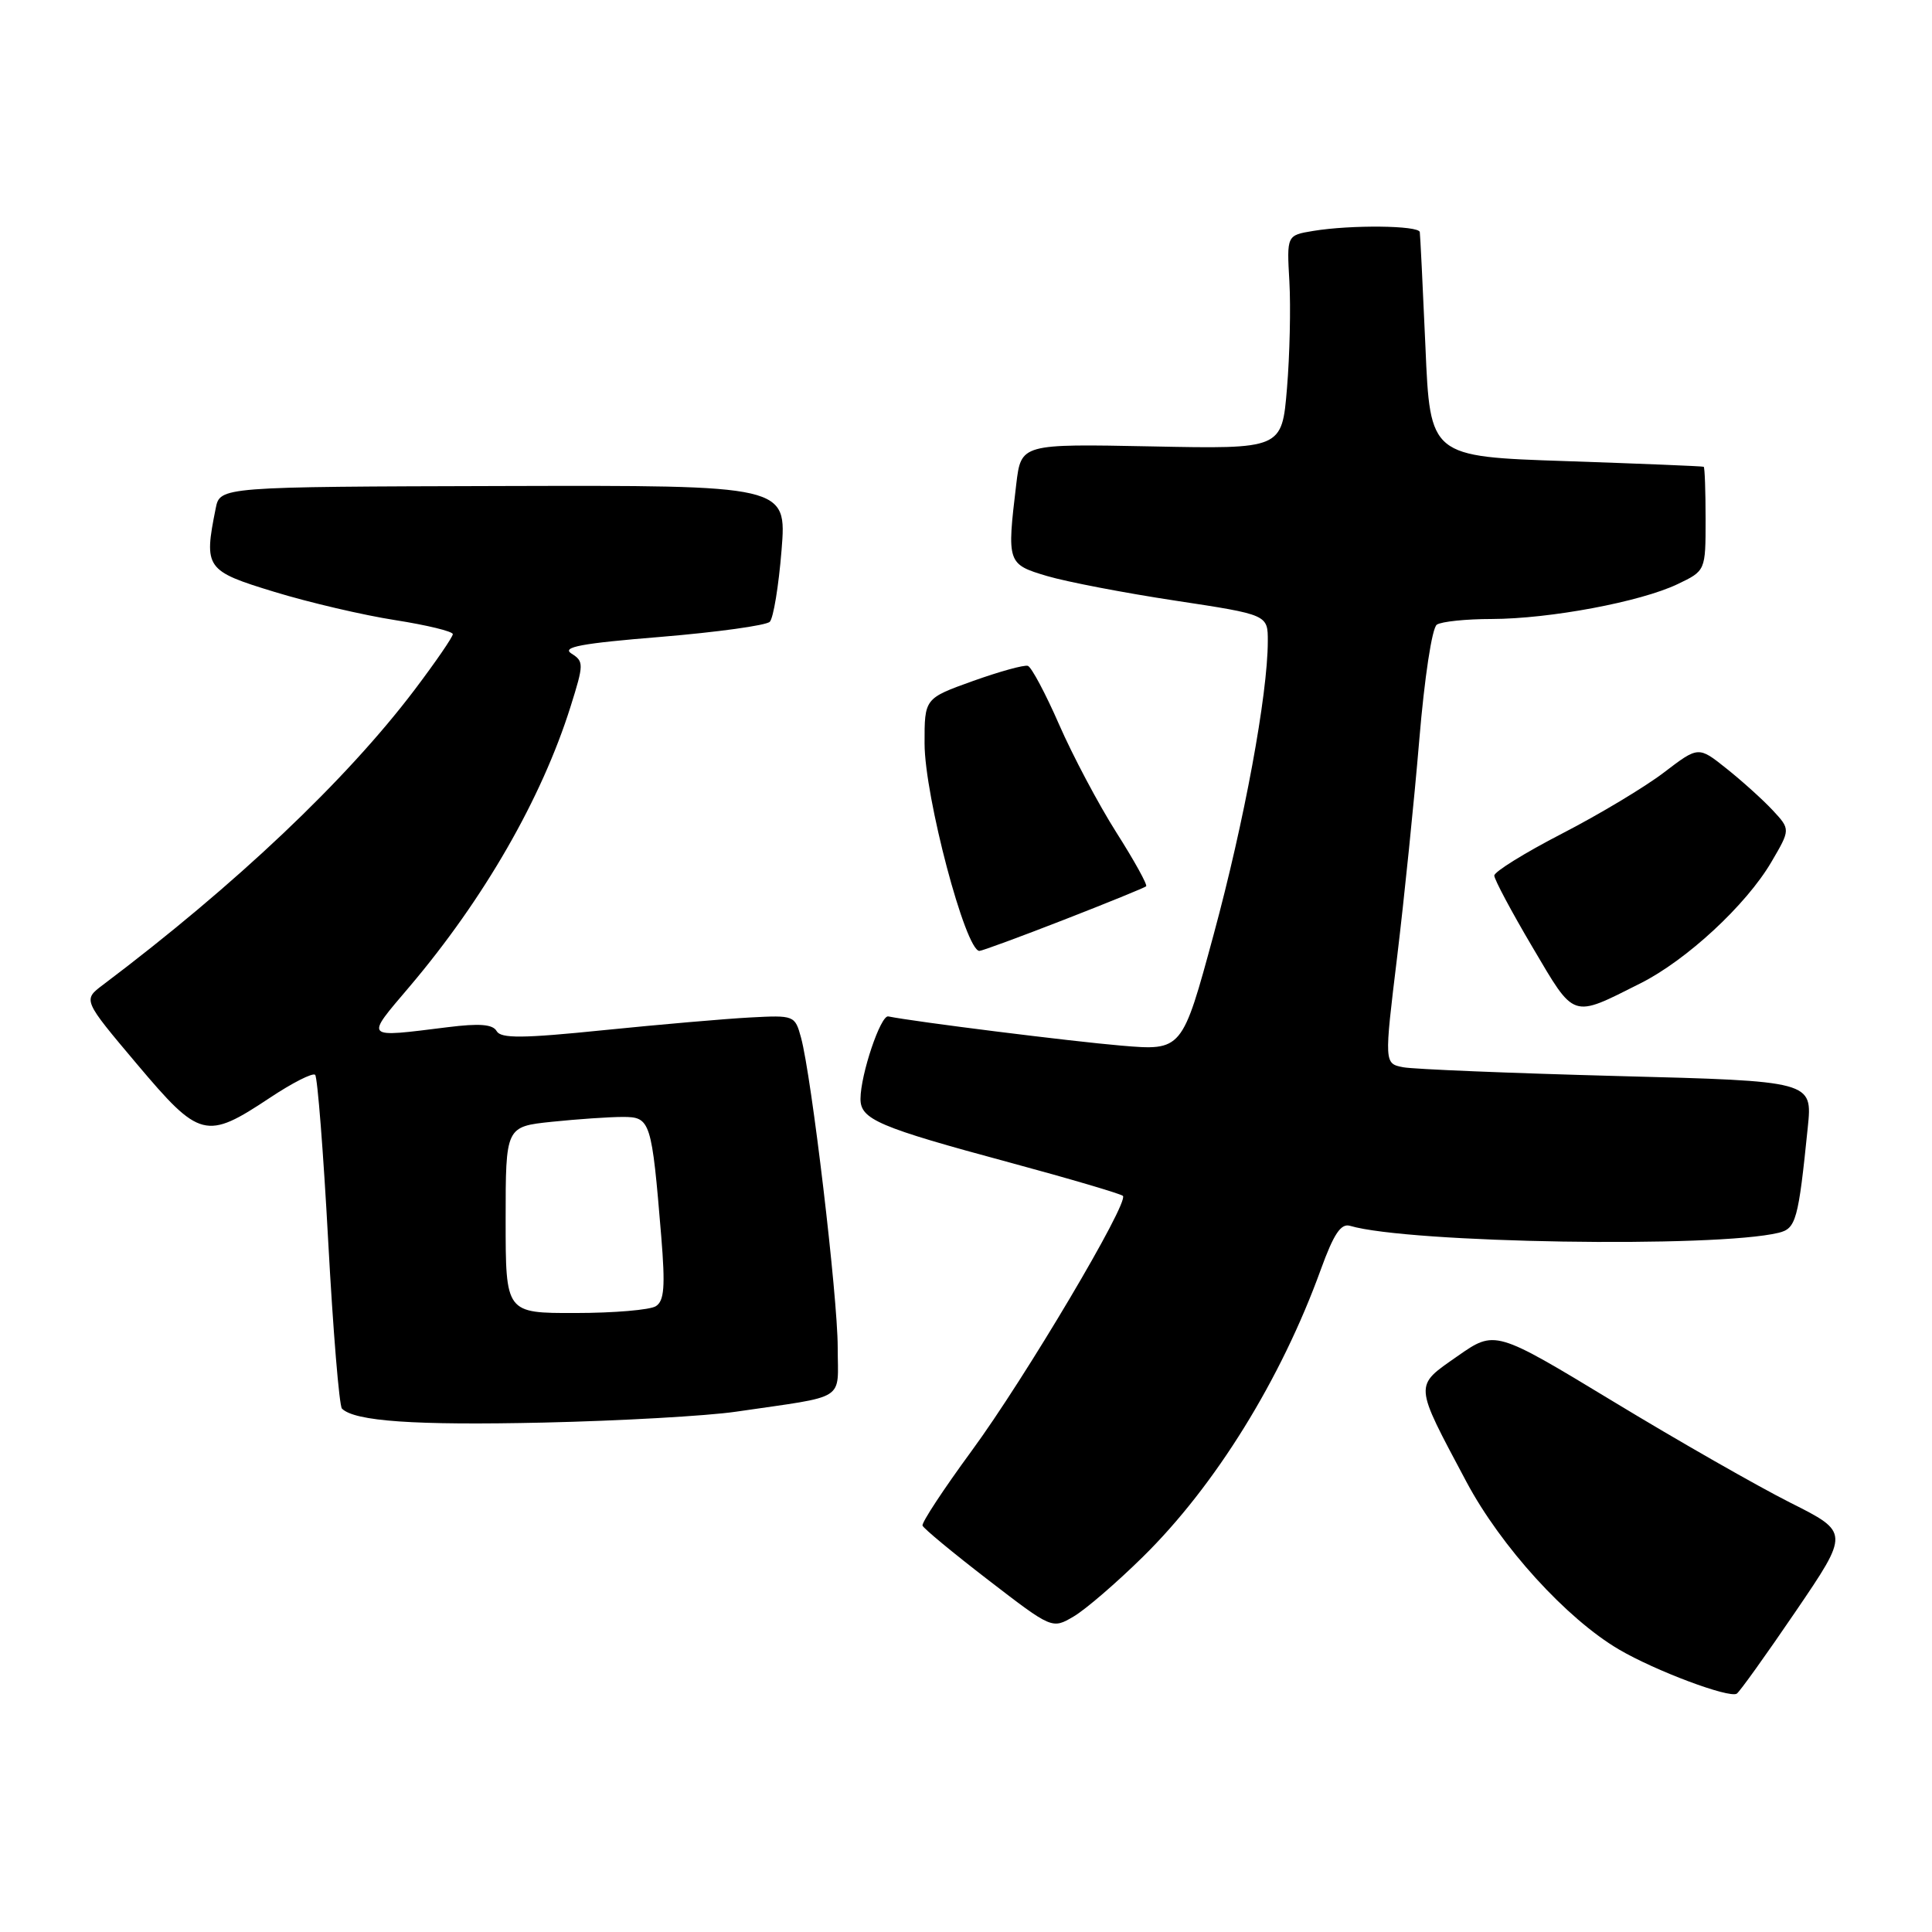 <?xml version="1.0" encoding="UTF-8" standalone="no"?>
<!DOCTYPE svg PUBLIC "-//W3C//DTD SVG 1.1//EN" "http://www.w3.org/Graphics/SVG/1.1/DTD/svg11.dtd" >
<svg xmlns="http://www.w3.org/2000/svg" xmlns:xlink="http://www.w3.org/1999/xlink" version="1.1" viewBox="0 0 256 256">
 <g >
 <path fill="currentColor"
d=" M 237.93 213.53 C 245.06 203.05 245.06 203.05 237.22 199.11 C 232.91 196.94 222.34 190.91 213.74 185.69 C 198.10 176.22 198.10 176.22 193.11 179.71 C 187.34 183.75 187.30 183.17 194.31 196.35 C 198.88 204.93 207.59 214.50 214.53 218.57 C 219.35 221.40 229.11 225.05 230.13 224.42 C 230.50 224.19 234.01 219.29 237.93 213.53 Z  M 151.46 206.27 C 161.03 196.85 169.74 182.78 175.01 168.23 C 176.73 163.49 177.68 162.07 178.89 162.43 C 186.66 164.73 227.33 165.38 235.68 163.35 C 237.98 162.79 238.29 161.69 239.54 149.38 C 240.17 143.25 240.17 143.25 214.33 142.58 C 200.13 142.20 187.35 141.68 185.95 141.42 C 183.41 140.93 183.41 140.93 185.13 126.78 C 186.07 119.00 187.39 106.07 188.06 98.06 C 188.75 89.80 189.75 83.18 190.39 82.77 C 191.00 82.36 194.27 82.02 197.66 82.02 C 205.36 82.00 217.36 79.75 222.27 77.41 C 226.00 75.63 226.00 75.63 226.00 68.81 C 226.00 65.07 225.89 61.93 225.75 61.85 C 225.61 61.77 217.40 61.44 207.50 61.10 C 189.50 60.50 189.50 60.50 188.88 46.00 C 188.53 38.02 188.19 31.16 188.13 30.75 C 187.98 29.87 179.02 29.77 174.00 30.60 C 170.50 31.18 170.50 31.18 170.85 37.31 C 171.04 40.68 170.90 47.05 170.53 51.47 C 169.86 59.50 169.86 59.50 152.58 59.15 C 135.30 58.81 135.30 58.81 134.66 64.15 C 133.41 74.60 133.46 74.76 138.75 76.33 C 141.36 77.10 149.01 78.57 155.75 79.59 C 168.00 81.45 168.00 81.45 167.99 84.98 C 167.98 92.05 164.88 108.84 160.81 123.85 C 156.64 139.23 156.64 139.23 148.57 138.55 C 141.96 137.99 121.18 135.39 117.70 134.68 C 116.69 134.48 114.04 142.34 114.02 145.59 C 114.00 148.33 116.36 149.34 133.90 154.07 C 141.82 156.21 148.52 158.19 148.79 158.46 C 149.64 159.31 135.82 182.62 128.74 192.26 C 125.03 197.32 122.10 201.77 122.24 202.15 C 122.38 202.54 126.30 205.78 130.95 209.36 C 139.41 215.87 139.41 215.87 142.27 214.19 C 143.85 213.26 147.98 209.70 151.46 206.27 Z  M 97.50 187.06 C 112.45 184.87 111.00 185.79 111.00 178.52 C 111.00 171.82 107.54 142.64 106.14 137.49 C 105.34 134.55 105.23 134.51 99.41 134.82 C 96.16 134.99 87.43 135.75 80.01 136.50 C 69.25 137.60 66.37 137.62 65.81 136.63 C 65.30 135.72 63.54 135.58 59.31 136.11 C 48.11 137.50 48.33 137.73 54.27 130.73 C 64.13 119.10 71.78 105.80 75.61 93.60 C 77.37 88.00 77.37 87.64 75.72 86.60 C 74.37 85.74 77.00 85.25 87.55 84.39 C 95.02 83.77 101.52 82.87 102.00 82.39 C 102.48 81.90 103.18 77.63 103.56 72.90 C 104.25 64.30 104.25 64.30 66.70 64.40 C 29.15 64.50 29.15 64.50 28.58 67.37 C 26.99 75.29 27.25 75.65 36.37 78.43 C 40.98 79.84 48.18 81.52 52.37 82.17 C 56.57 82.83 60.00 83.66 60.00 84.03 C 60.00 84.40 57.72 87.72 54.93 91.41 C 45.85 103.40 31.24 117.23 13.64 130.50 C 10.98 132.50 10.98 132.50 18.15 141.00 C 26.47 150.87 27.30 151.08 35.75 145.47 C 38.74 143.48 41.44 142.11 41.76 142.42 C 42.07 142.74 42.85 152.67 43.49 164.49 C 44.13 176.31 44.95 186.28 45.31 186.65 C 47.00 188.33 54.94 188.88 72.00 188.50 C 82.17 188.27 93.65 187.62 97.50 187.06 Z  M 217.38 130.29 C 223.50 127.21 231.38 119.91 234.71 114.23 C 237.25 109.90 237.25 109.90 234.88 107.35 C 233.57 105.95 230.82 103.47 228.77 101.84 C 225.05 98.87 225.05 98.87 220.49 102.35 C 217.98 104.27 211.90 107.92 206.97 110.46 C 202.03 113.01 198.00 115.51 198.00 116.02 C 198.00 116.52 200.28 120.80 203.07 125.52 C 208.73 135.10 208.17 134.92 217.38 130.29 Z  M 140.94 121.89 C 146.75 119.63 151.67 117.62 151.87 117.44 C 152.07 117.25 150.30 114.04 147.92 110.30 C 145.55 106.56 142.14 100.13 140.34 96.01 C 138.54 91.89 136.67 88.39 136.20 88.23 C 135.72 88.07 132.44 88.98 128.91 90.24 C 122.50 92.54 122.50 92.54 122.51 98.52 C 122.52 105.53 127.93 126.00 129.78 126.00 C 130.11 126.00 135.14 124.15 140.94 121.89 Z  M 67.00 161.64 C 67.00 149.28 67.00 149.28 73.15 148.64 C 76.53 148.29 80.74 148.00 82.52 148.00 C 86.20 148.00 86.35 148.47 87.62 163.85 C 88.16 170.48 88.02 172.38 86.90 173.08 C 86.13 173.57 81.34 173.98 76.25 173.98 C 67.00 174.00 67.00 174.00 67.00 161.64 Z "/>
</g>
</svg>